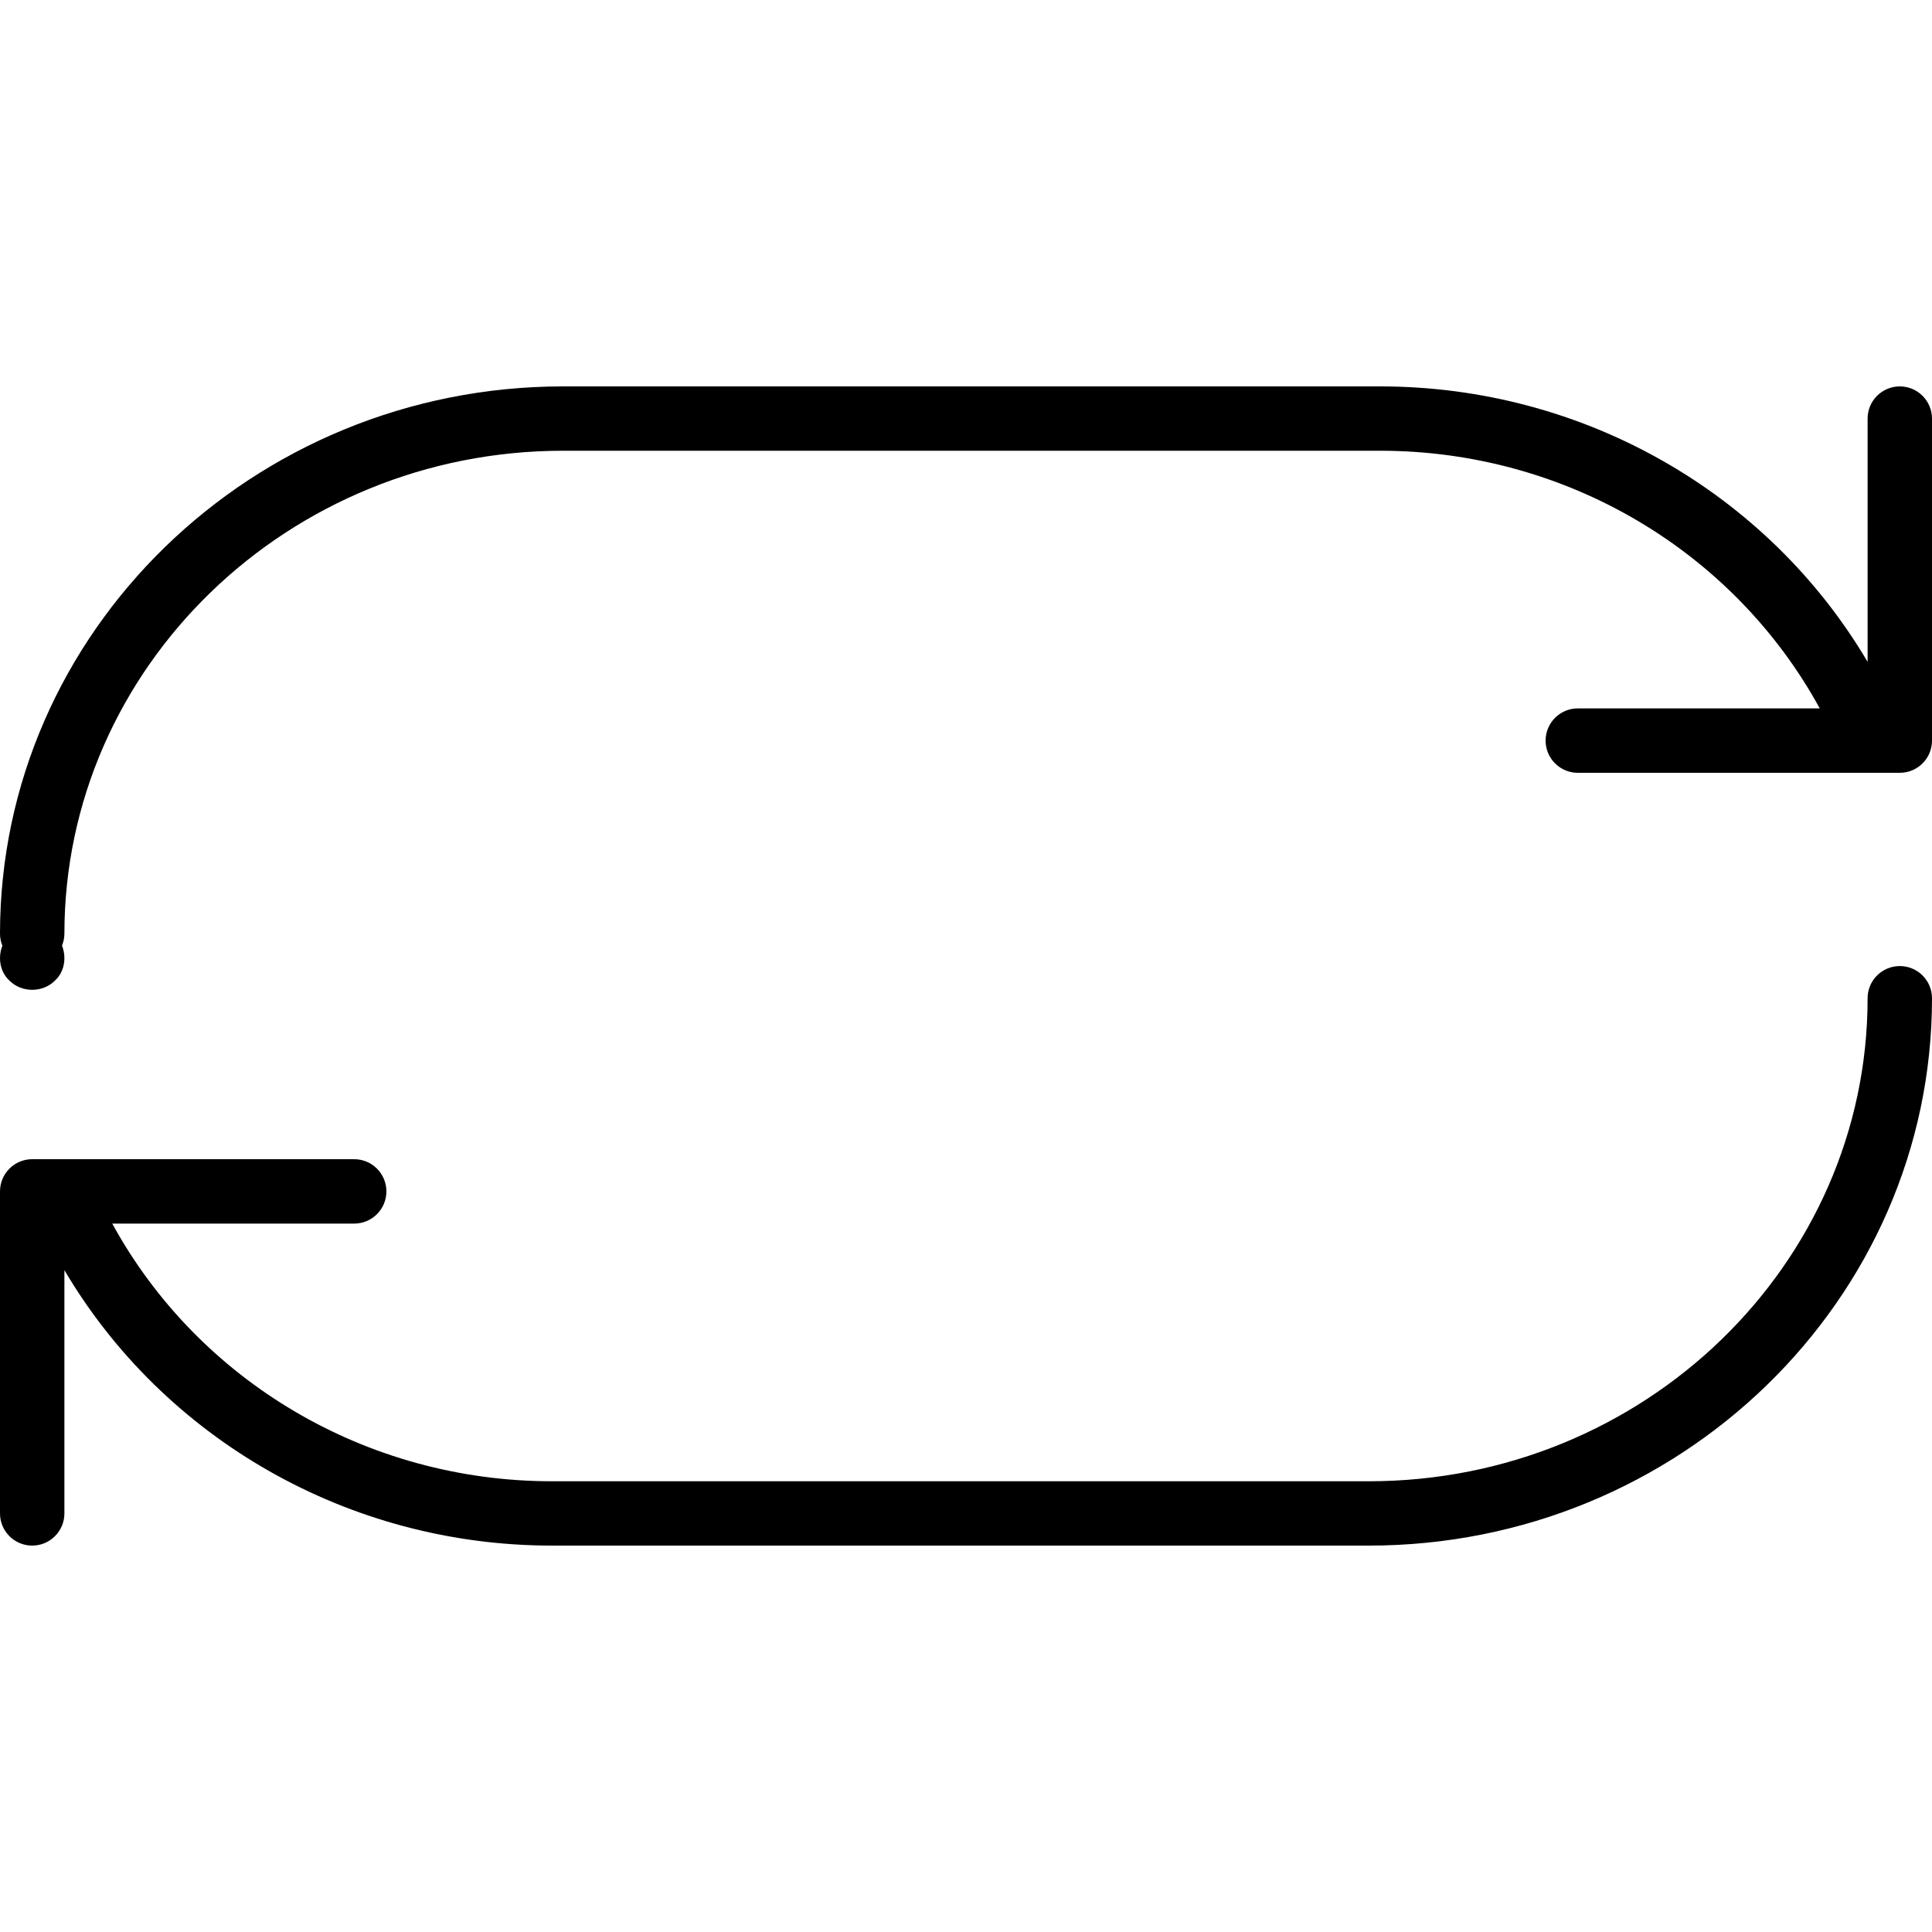 <?xml version="1.0" encoding="iso-8859-1"?>
<!-- Generator: Adobe Illustrator 19.0.0, SVG Export Plug-In . SVG Version: 6.00 Build 0)  -->
<svg version="1.1" id="Layer_1" xmlns="http://www.w3.org/2000/svg" xmlns:xlink="http://www.w3.org/1999/xlink" x="0px" y="0px"
	 viewBox="0 0 30 30" style="enable-background:new 0 0 30 30;" xml:space="preserve">
<g>
	<g>
		<path d="M29.5,15.001c-0.276,0-0.5,0.224-0.5,0.5c0,4.136-3.474,7.5-7.745,7.5H8.571c-2.887,0-5.492-1.559-6.828-4.001H5.5
			C5.776,19,6,18.776,6,18.5S5.776,18,5.5,18h-5C0.224,18,0,18.224,0,18.5v5C0,23.776,0.224,24,0.5,24S1,23.776,1,23.5v-3.777
			C2.547,22.343,5.413,24,8.571,24h12.684C26.077,24,30,20.187,30,15.501C30,15.225,29.776,15.001,29.5,15.001z M29.5,6
			C29.224,6,29,6.224,29,6.5v3.777C27.453,7.657,24.587,6,21.429,6H8.745C3.923,6,0,9.813,0,14.5c0,0.066,0.014,0.128,0.037,0.185
			C0.013,14.745,0,14.81,0,14.88c0,0.13,0.05,0.26,0.15,0.35c0.09,0.09,0.22,0.14,0.35,0.14s0.26-0.05,0.35-0.14
			C0.95,15.14,1,15.01,1,14.88c0-0.069-0.013-0.136-0.037-0.197C0.986,14.626,1,14.564,1,14.499c0-4.136,3.474-7.5,7.745-7.5h12.684
			c2.887,0,5.492,1.559,6.828,4.001H24.5c-0.276,0-0.5,0.224-0.5,0.5s0.224,0.5,0.5,0.5h5c0.276,0,0.5-0.224,0.5-0.5v-5
			C30,6.224,29.776,6,29.5,6z"/>
	</g>
</g>
</svg>
